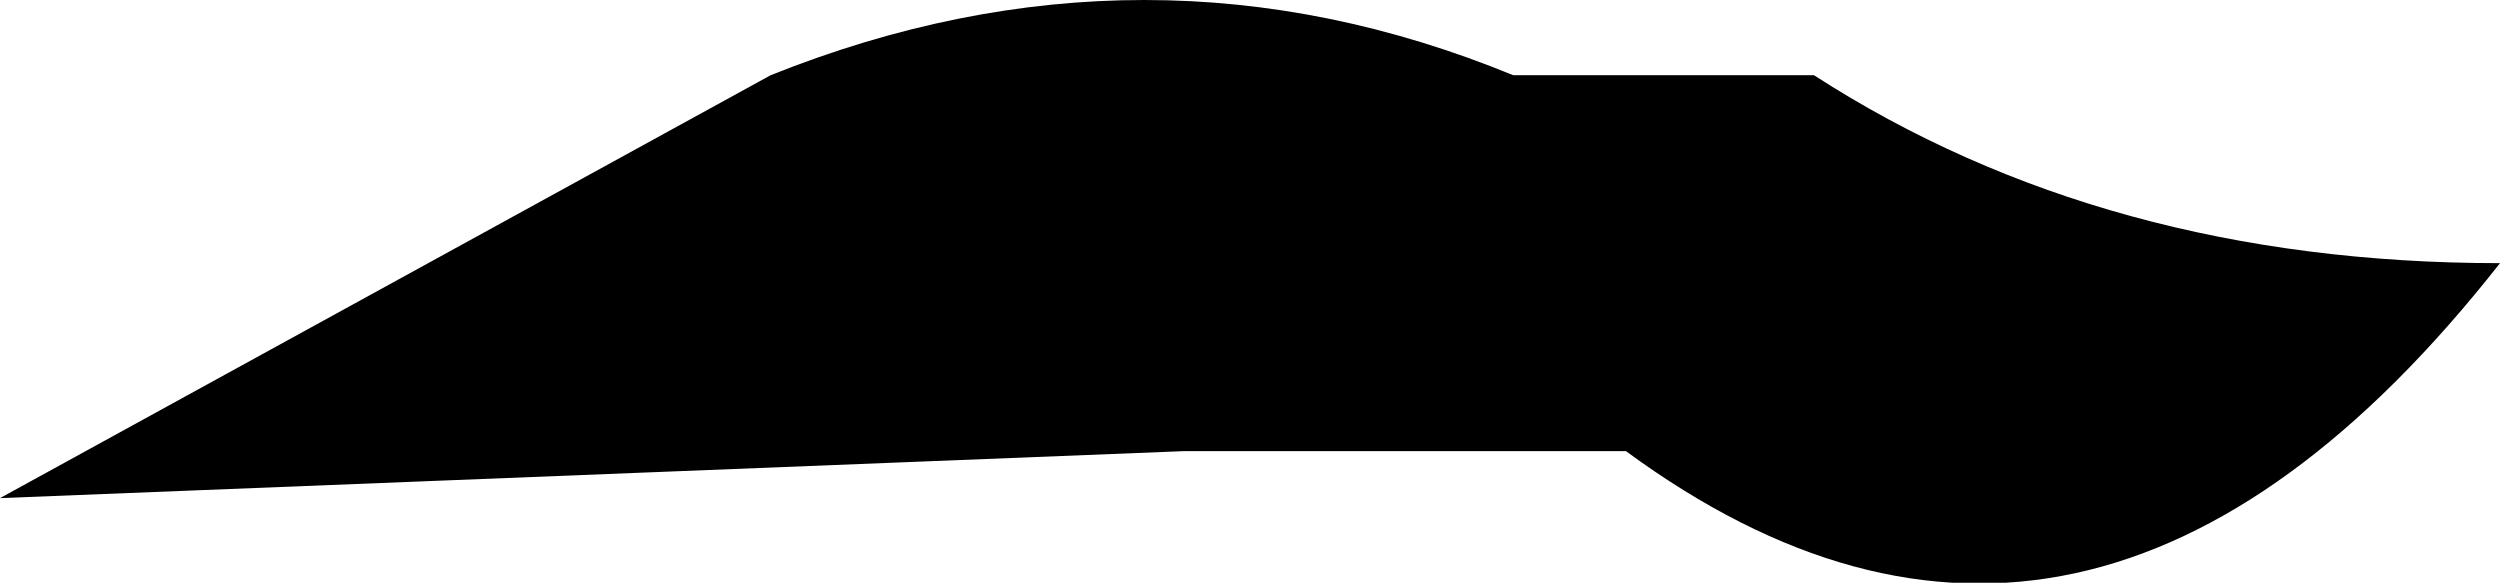 <?xml version="1.0" encoding="UTF-8" standalone="no"?>
<svg xmlns:xlink="http://www.w3.org/1999/xlink" height="3.1px" width="13.3px" xmlns="http://www.w3.org/2000/svg">
  <g transform="matrix(1.0, 0.0, 0.0, 1.0, -202.95, -122.2)">
    <path d="M202.95 124.85 L207.05 122.6 Q209.05 121.8 211.0 122.6 L212.6 122.6 Q214.15 123.6 216.25 123.6 214.05 126.4 211.6 124.6 L209.25 124.6 202.95 124.85" fill="#000000" fill-rule="evenodd" stroke="none"/>
  </g>
</svg>
